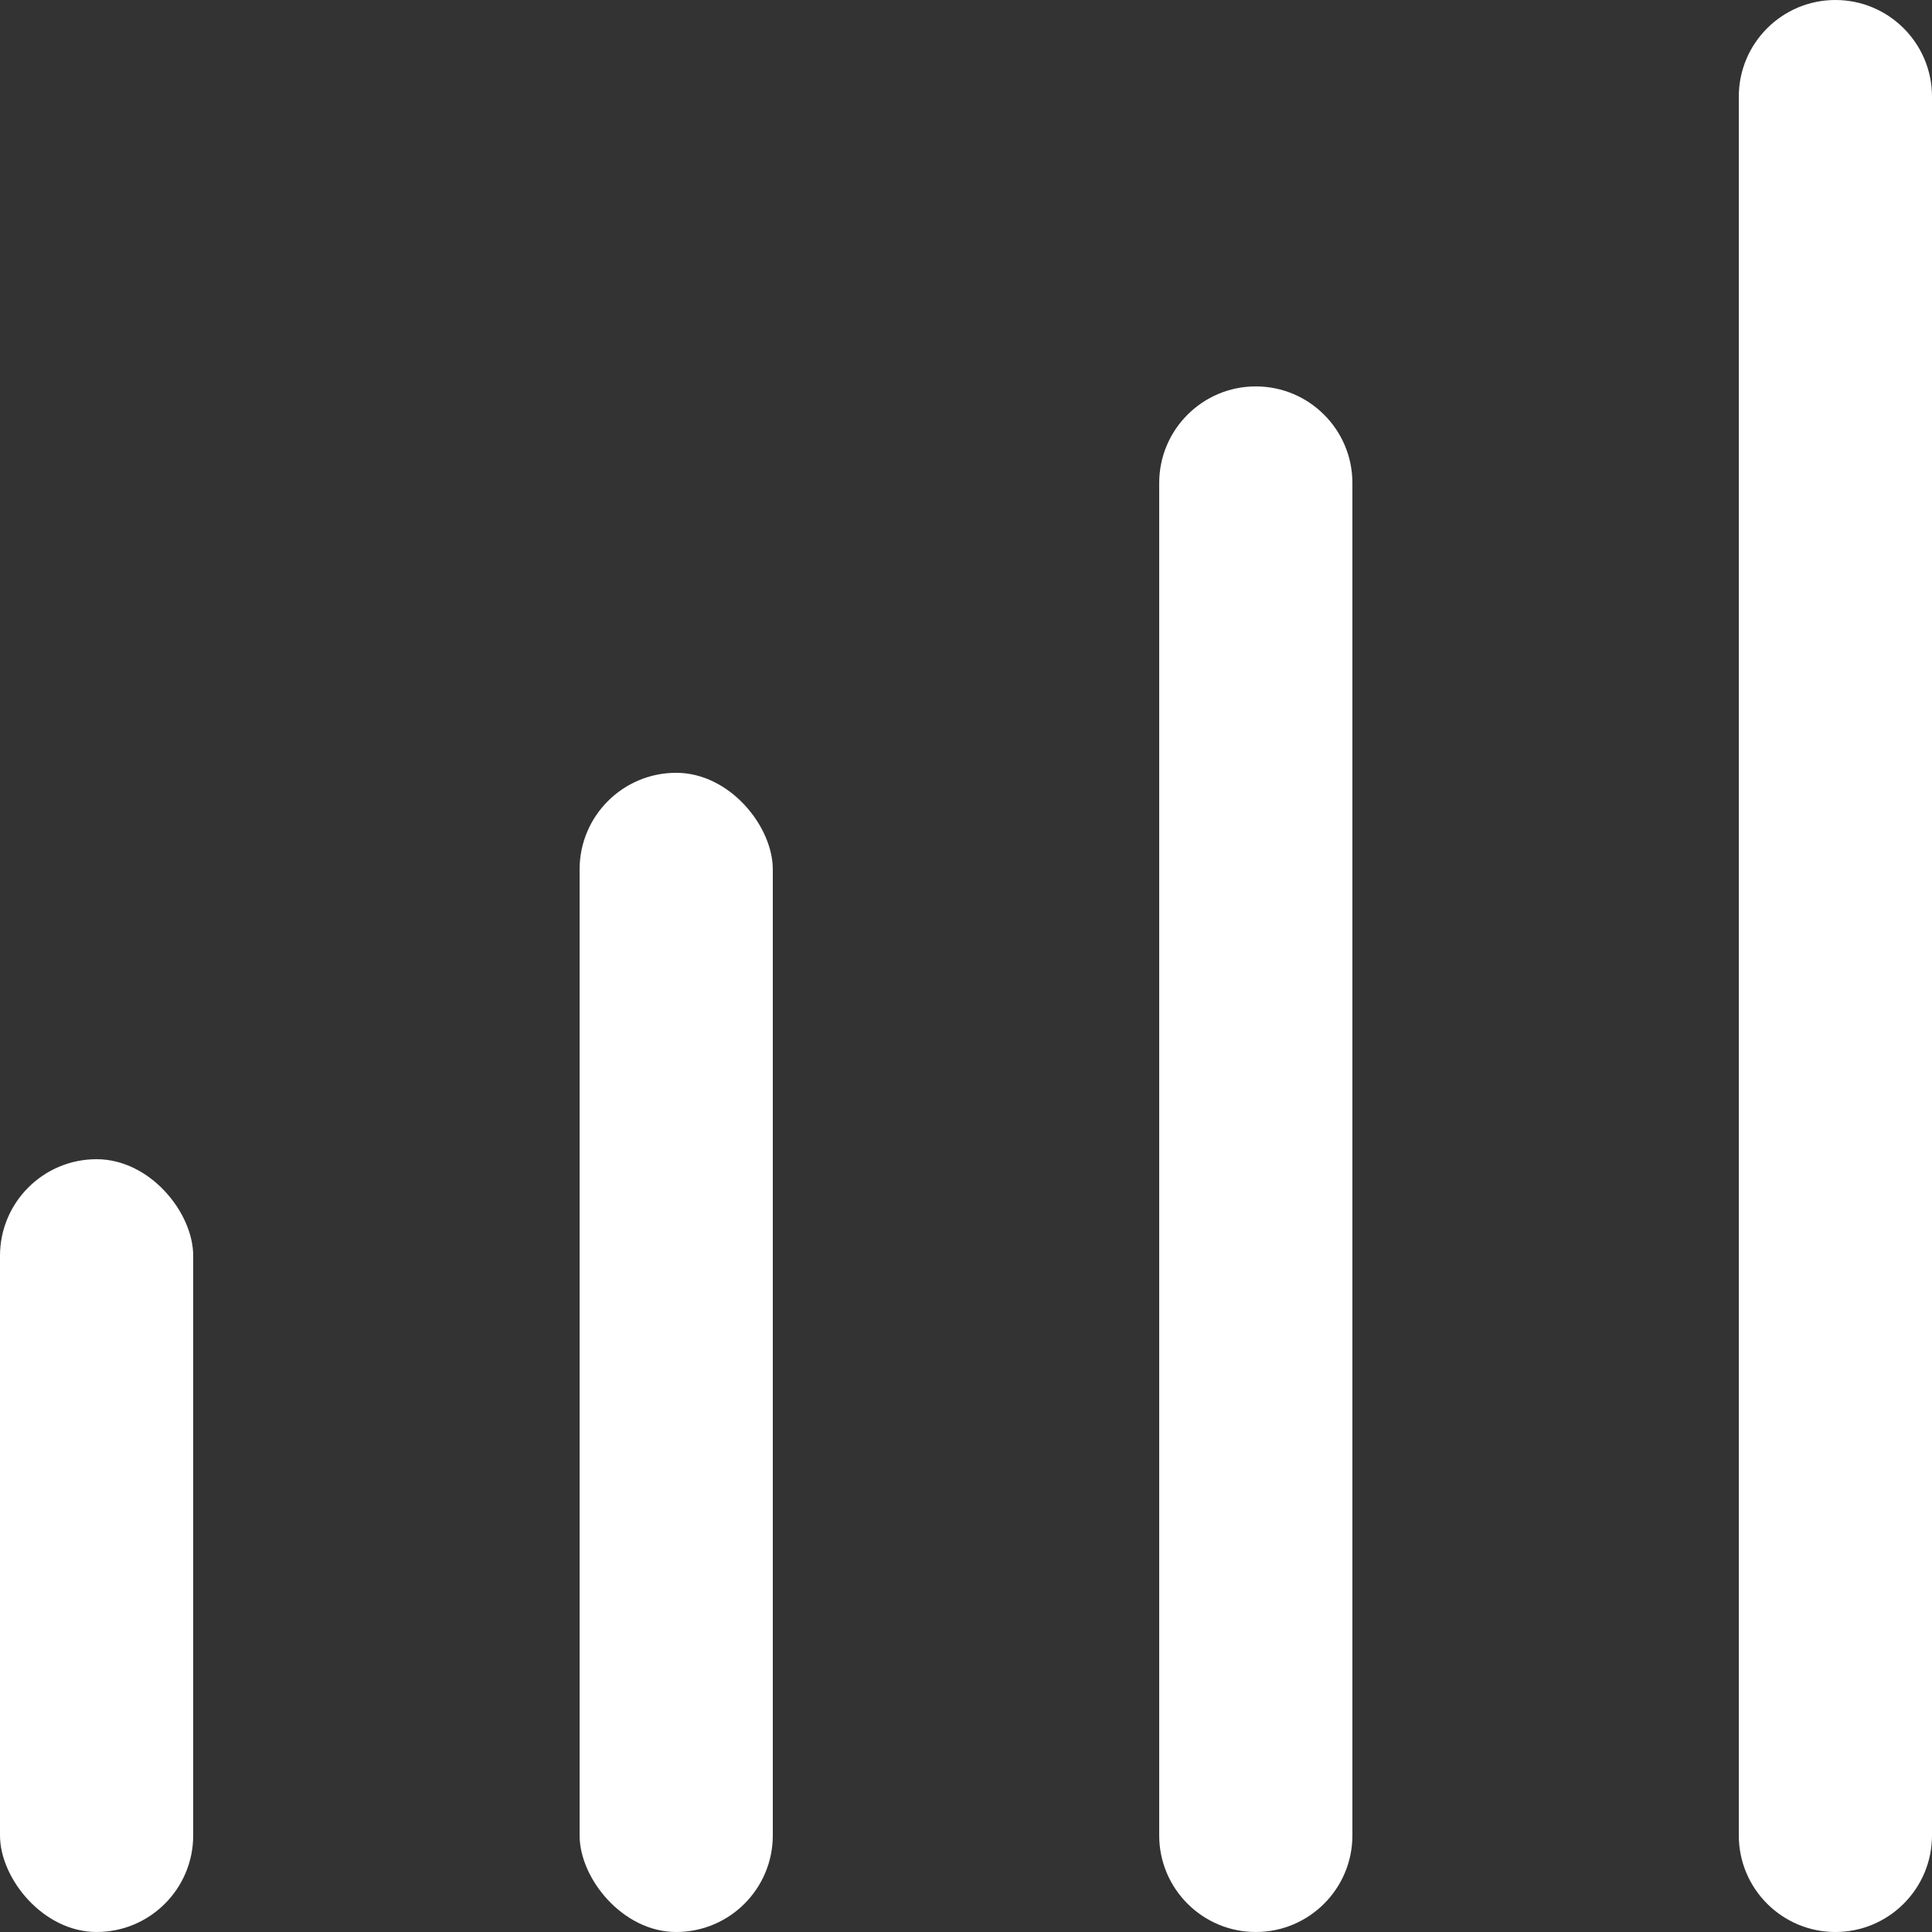 <?xml version="1.0" encoding="UTF-8"?> <svg xmlns="http://www.w3.org/2000/svg" width="20" height="20" viewBox="0 0 20 20" fill="none"><rect x="0" y="0" width="20" height="20" fill="#333333" stroke="none"/> <rect y="12" width="2" height="8" rx="1" fill="white"></rect> <rect x="6" y="8" width="2" height="12" rx="1" fill="white"></rect> <path d="M12 5C12 4.448 12.448 4 13 4C13.552 4 14 4.448 14 5V19C14 19.552 13.552 20 13 20C12.448 20 12 19.552 12 19V5Z" fill="white"></path> <path d="M18 1C18 0.448 18.448 0 19 0C19.552 0 20 0.448 20 1V19C20 19.552 19.552 20 19 20C18.448 20 18 19.552 18 19V1Z" fill="white"></path> </svg> 